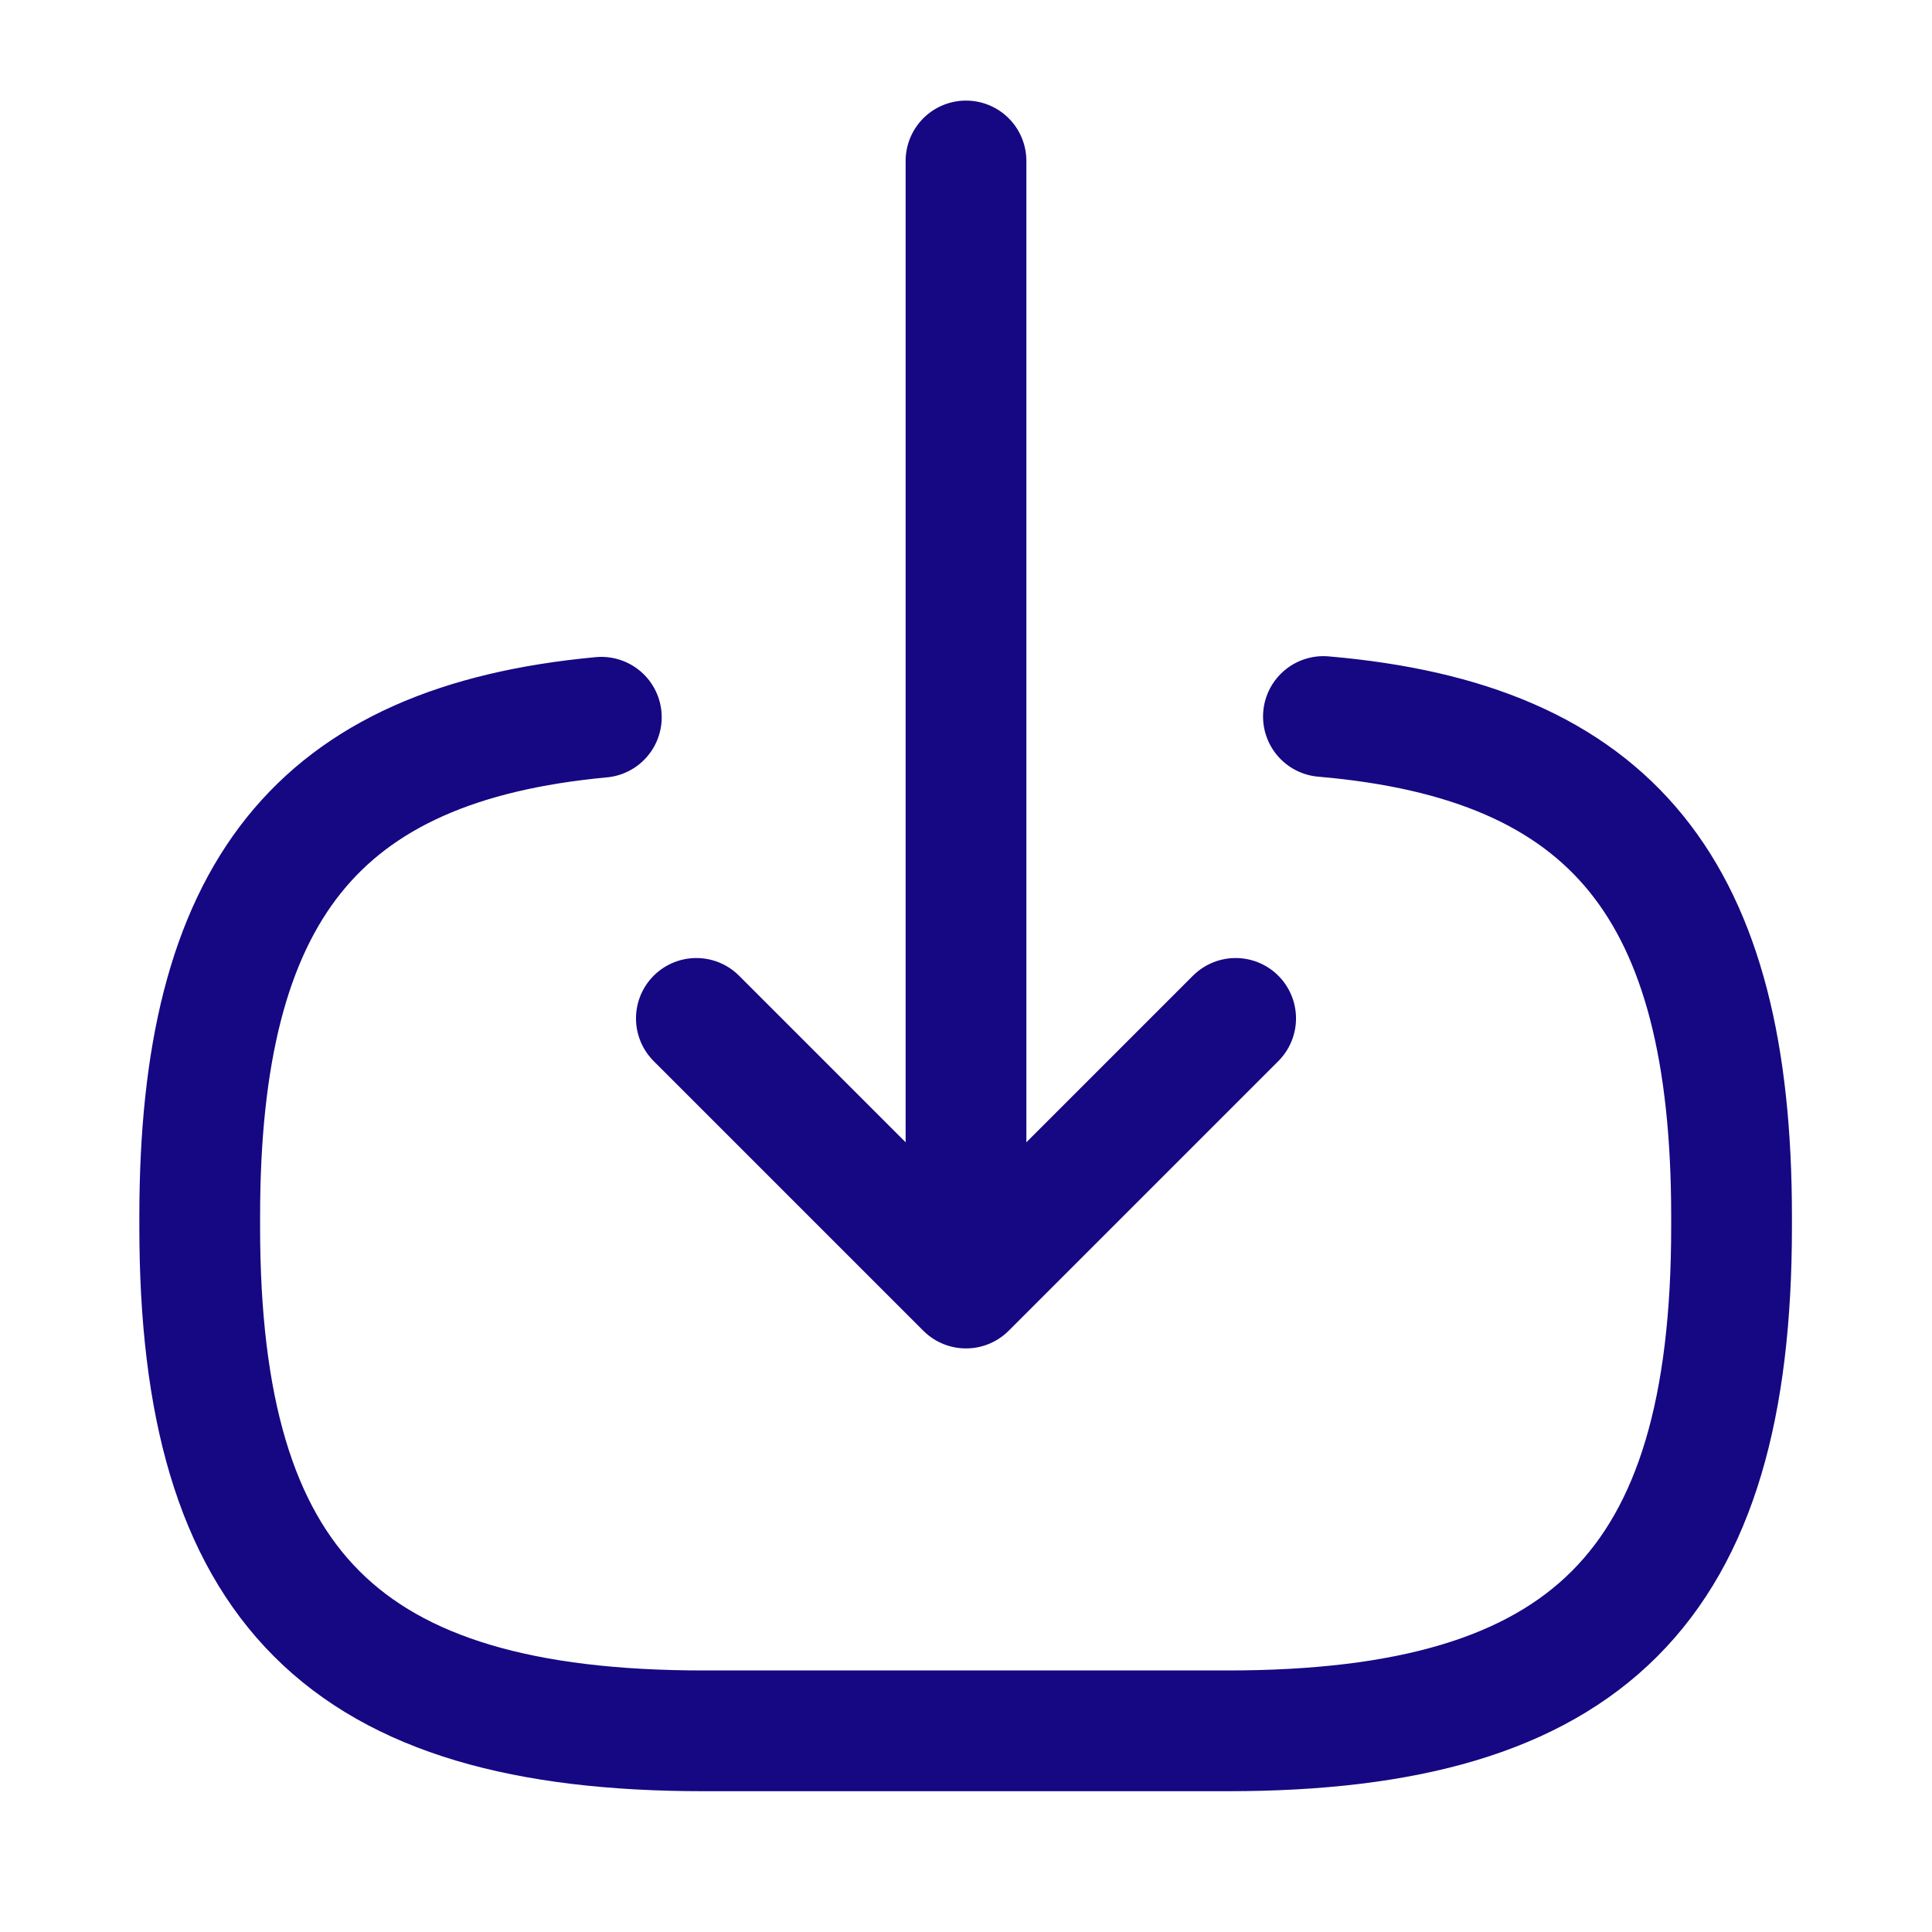 <svg width="16" height="16" viewBox="0 0 16 16" fill="none" xmlns="http://www.w3.org/2000/svg">
<path d="M10.96 5.934C13.36 6.14 14.34 7.374 14.34 10.074V10.16C14.34 13.14 13.147 14.334 10.167 14.334H5.827C2.847 14.334 1.654 13.14 1.654 10.16V10.074C1.654 7.394 2.62 6.16 4.98 5.94" stroke="#160783" stroke-linecap="round" stroke-linejoin="round"/>
<path d="M8 1.333V9.92" stroke="#160783" stroke-linecap="round" stroke-linejoin="round"/>
<path d="M10.233 8.434L8 10.667L5.767 8.434" stroke="#160783" stroke-linecap="round" stroke-linejoin="round"/>
</svg>
